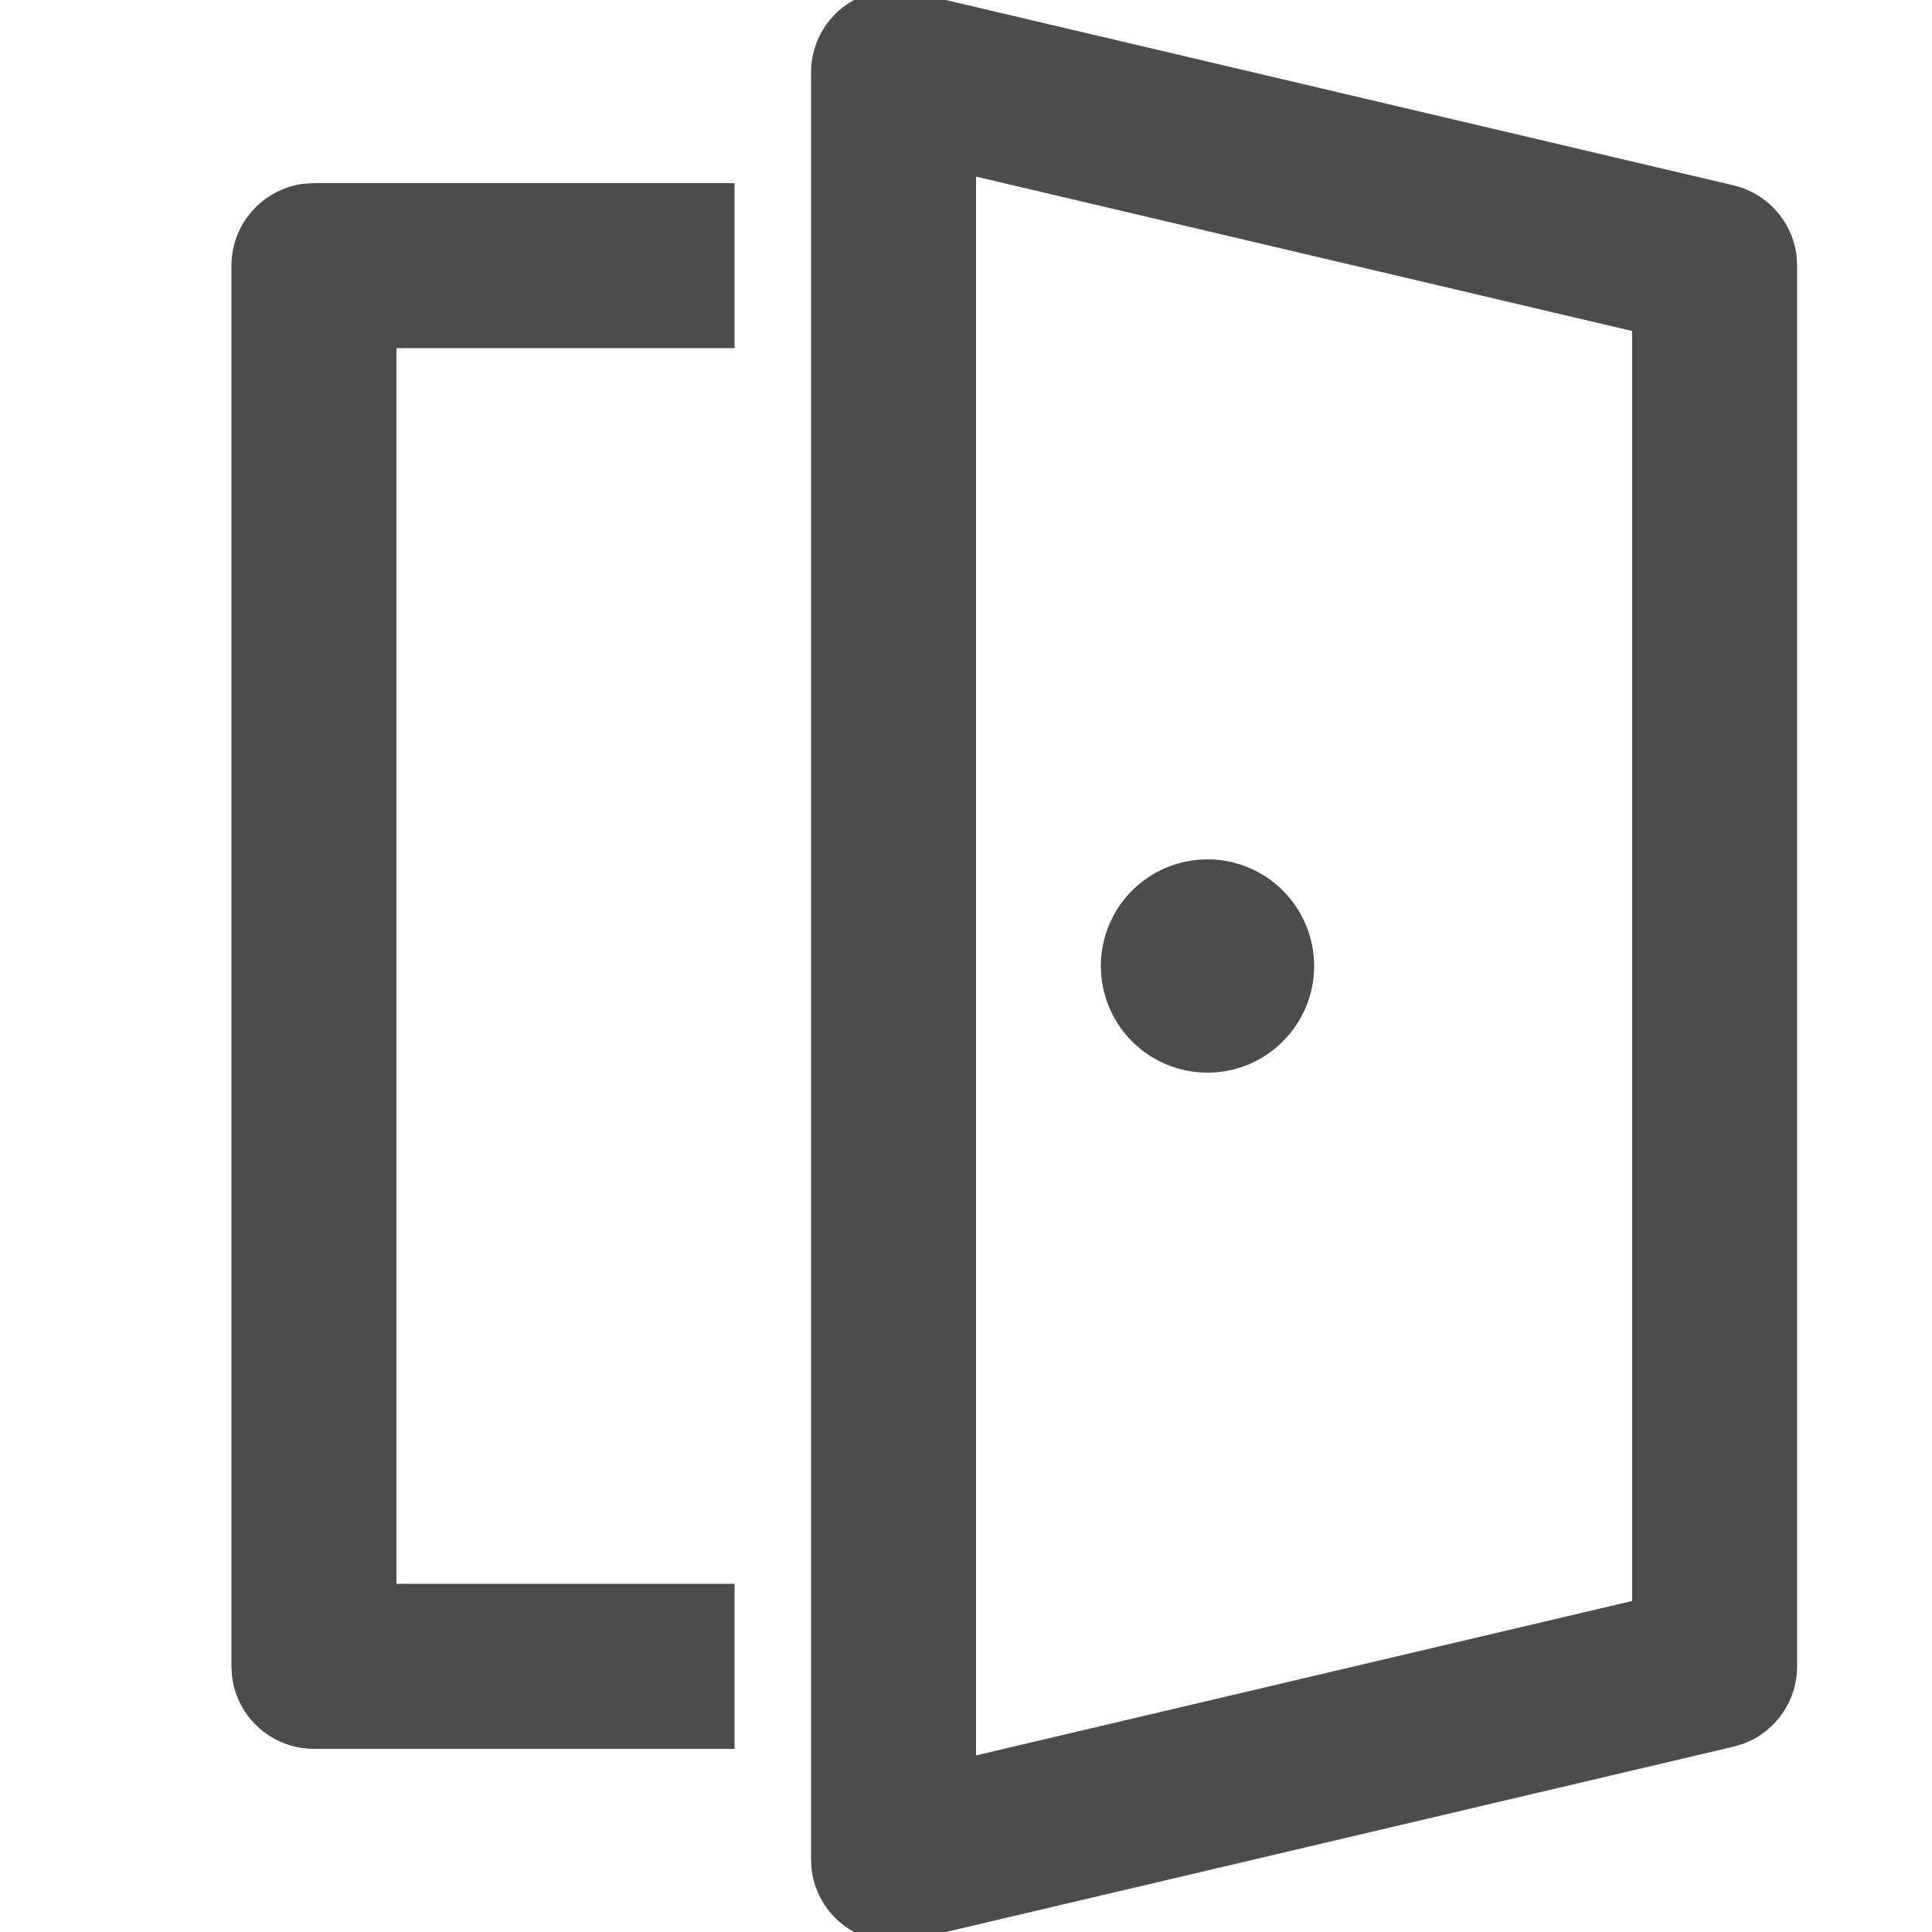<svg width="24" height="24" viewBox="0 0 24 24" fill="none" xmlns="http://www.w3.org/2000/svg">
<g clip-path="url(#clip0_214_4126)">
<path d="M11.185 0.004L11.305 0.024L21.505 2.424C21.682 2.465 21.842 2.559 21.965 2.694C22.087 2.828 22.166 2.996 22.192 3.176L22.2 3.3V20.7C22.2 20.882 22.145 21.059 22.042 21.209C21.939 21.359 21.794 21.475 21.624 21.54L21.506 21.576L11.306 23.976C11.184 24.005 11.057 24.008 10.934 23.985C10.811 23.962 10.694 23.913 10.591 23.842C10.487 23.771 10.4 23.679 10.334 23.573C10.268 23.466 10.225 23.347 10.208 23.222L10.2 23.1V0.9C10.2 0.667 10.29 0.443 10.452 0.275C10.614 0.107 10.834 0.008 11.068 -3.8147e-06L11.185 0.004ZM12 2.036V21.964L20.4 19.987V4.013L12 2.036ZM9 2.4V4.2H4.8V19.8H9V21.6H3.9C3.682 21.6 3.472 21.521 3.308 21.378C3.144 21.235 3.038 21.038 3.008 20.822L3 20.7V3.3C3 3.083 3.079 2.872 3.222 2.708C3.365 2.545 3.562 2.438 3.777 2.408L3.9 2.4H9ZM15 10.8C15.318 10.8 15.623 10.926 15.848 11.152C16.073 11.377 16.2 11.682 16.2 12C16.2 12.318 16.073 12.623 15.848 12.848C15.623 13.074 15.318 13.2 15 13.2C14.682 13.2 14.376 13.074 14.151 12.848C13.926 12.623 13.8 12.318 13.8 12C13.8 11.682 13.926 11.377 14.151 11.152C14.376 10.926 14.682 10.8 15 10.8Z" fill="#4D4C4D" stroke="#4D4C4D" stroke-width="0.25"/>
</g>
<defs>
<clipPath id="clip0_214_4126">
<rect width="24" height="24" fill="white"/>
</clipPath>
</defs>
</svg>
